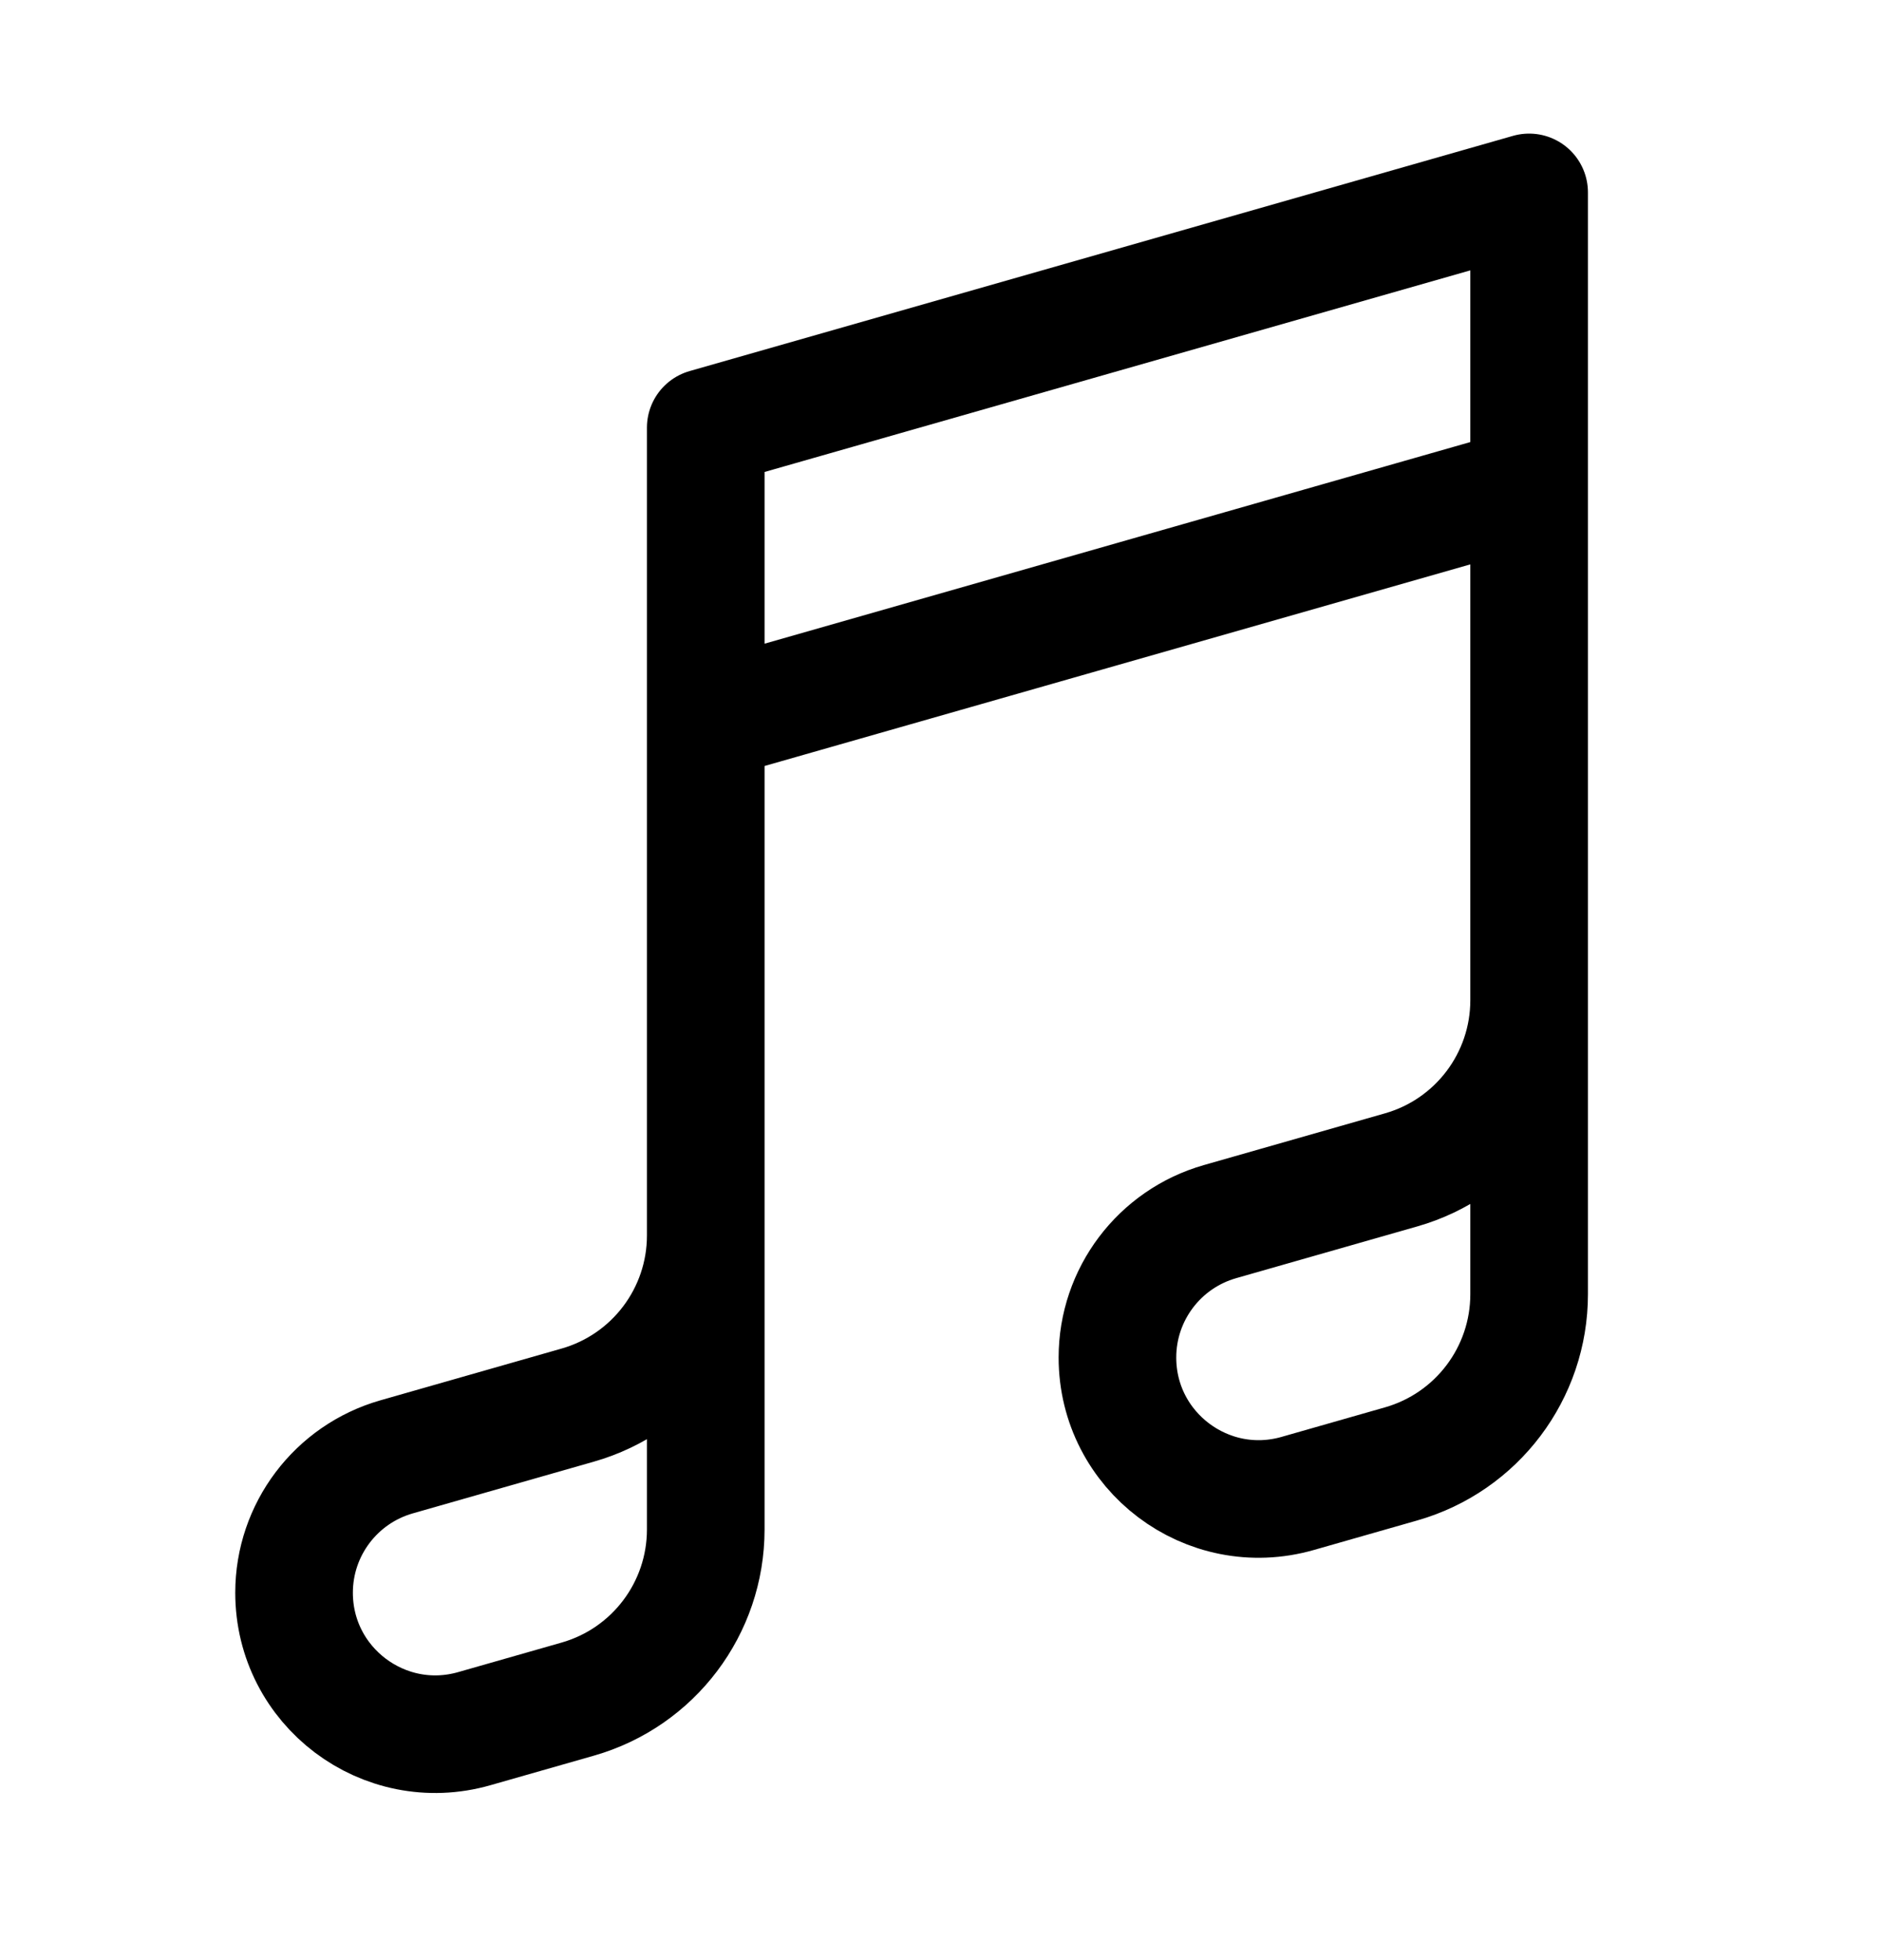 <svg width="24" height="25" viewBox="0 0 24 25" fill="none" xmlns="http://www.w3.org/2000/svg">
<path d="M9 9.204L19.5 6.204M19.5 12.757V16.507C19.5 17.512 18.834 18.395 17.868 18.671L16.548 19.048C15.396 19.377 14.25 18.512 14.25 17.314C14.25 16.509 14.784 15.802 15.558 15.581L17.868 14.921C18.834 14.645 19.5 13.762 19.5 12.757ZM19.5 12.757V2.454L9 5.454V15.757M9 15.757V19.507C9 20.512 8.334 21.395 7.368 21.671L6.048 22.048C4.896 22.377 3.75 21.512 3.75 20.314C3.75 19.509 4.284 18.802 5.058 18.581L7.368 17.921C8.334 17.645 9 16.762 9 15.757Z" stroke="black" stroke-width="1.5" stroke-linecap="round" stroke-linejoin="round"/>
</svg>
